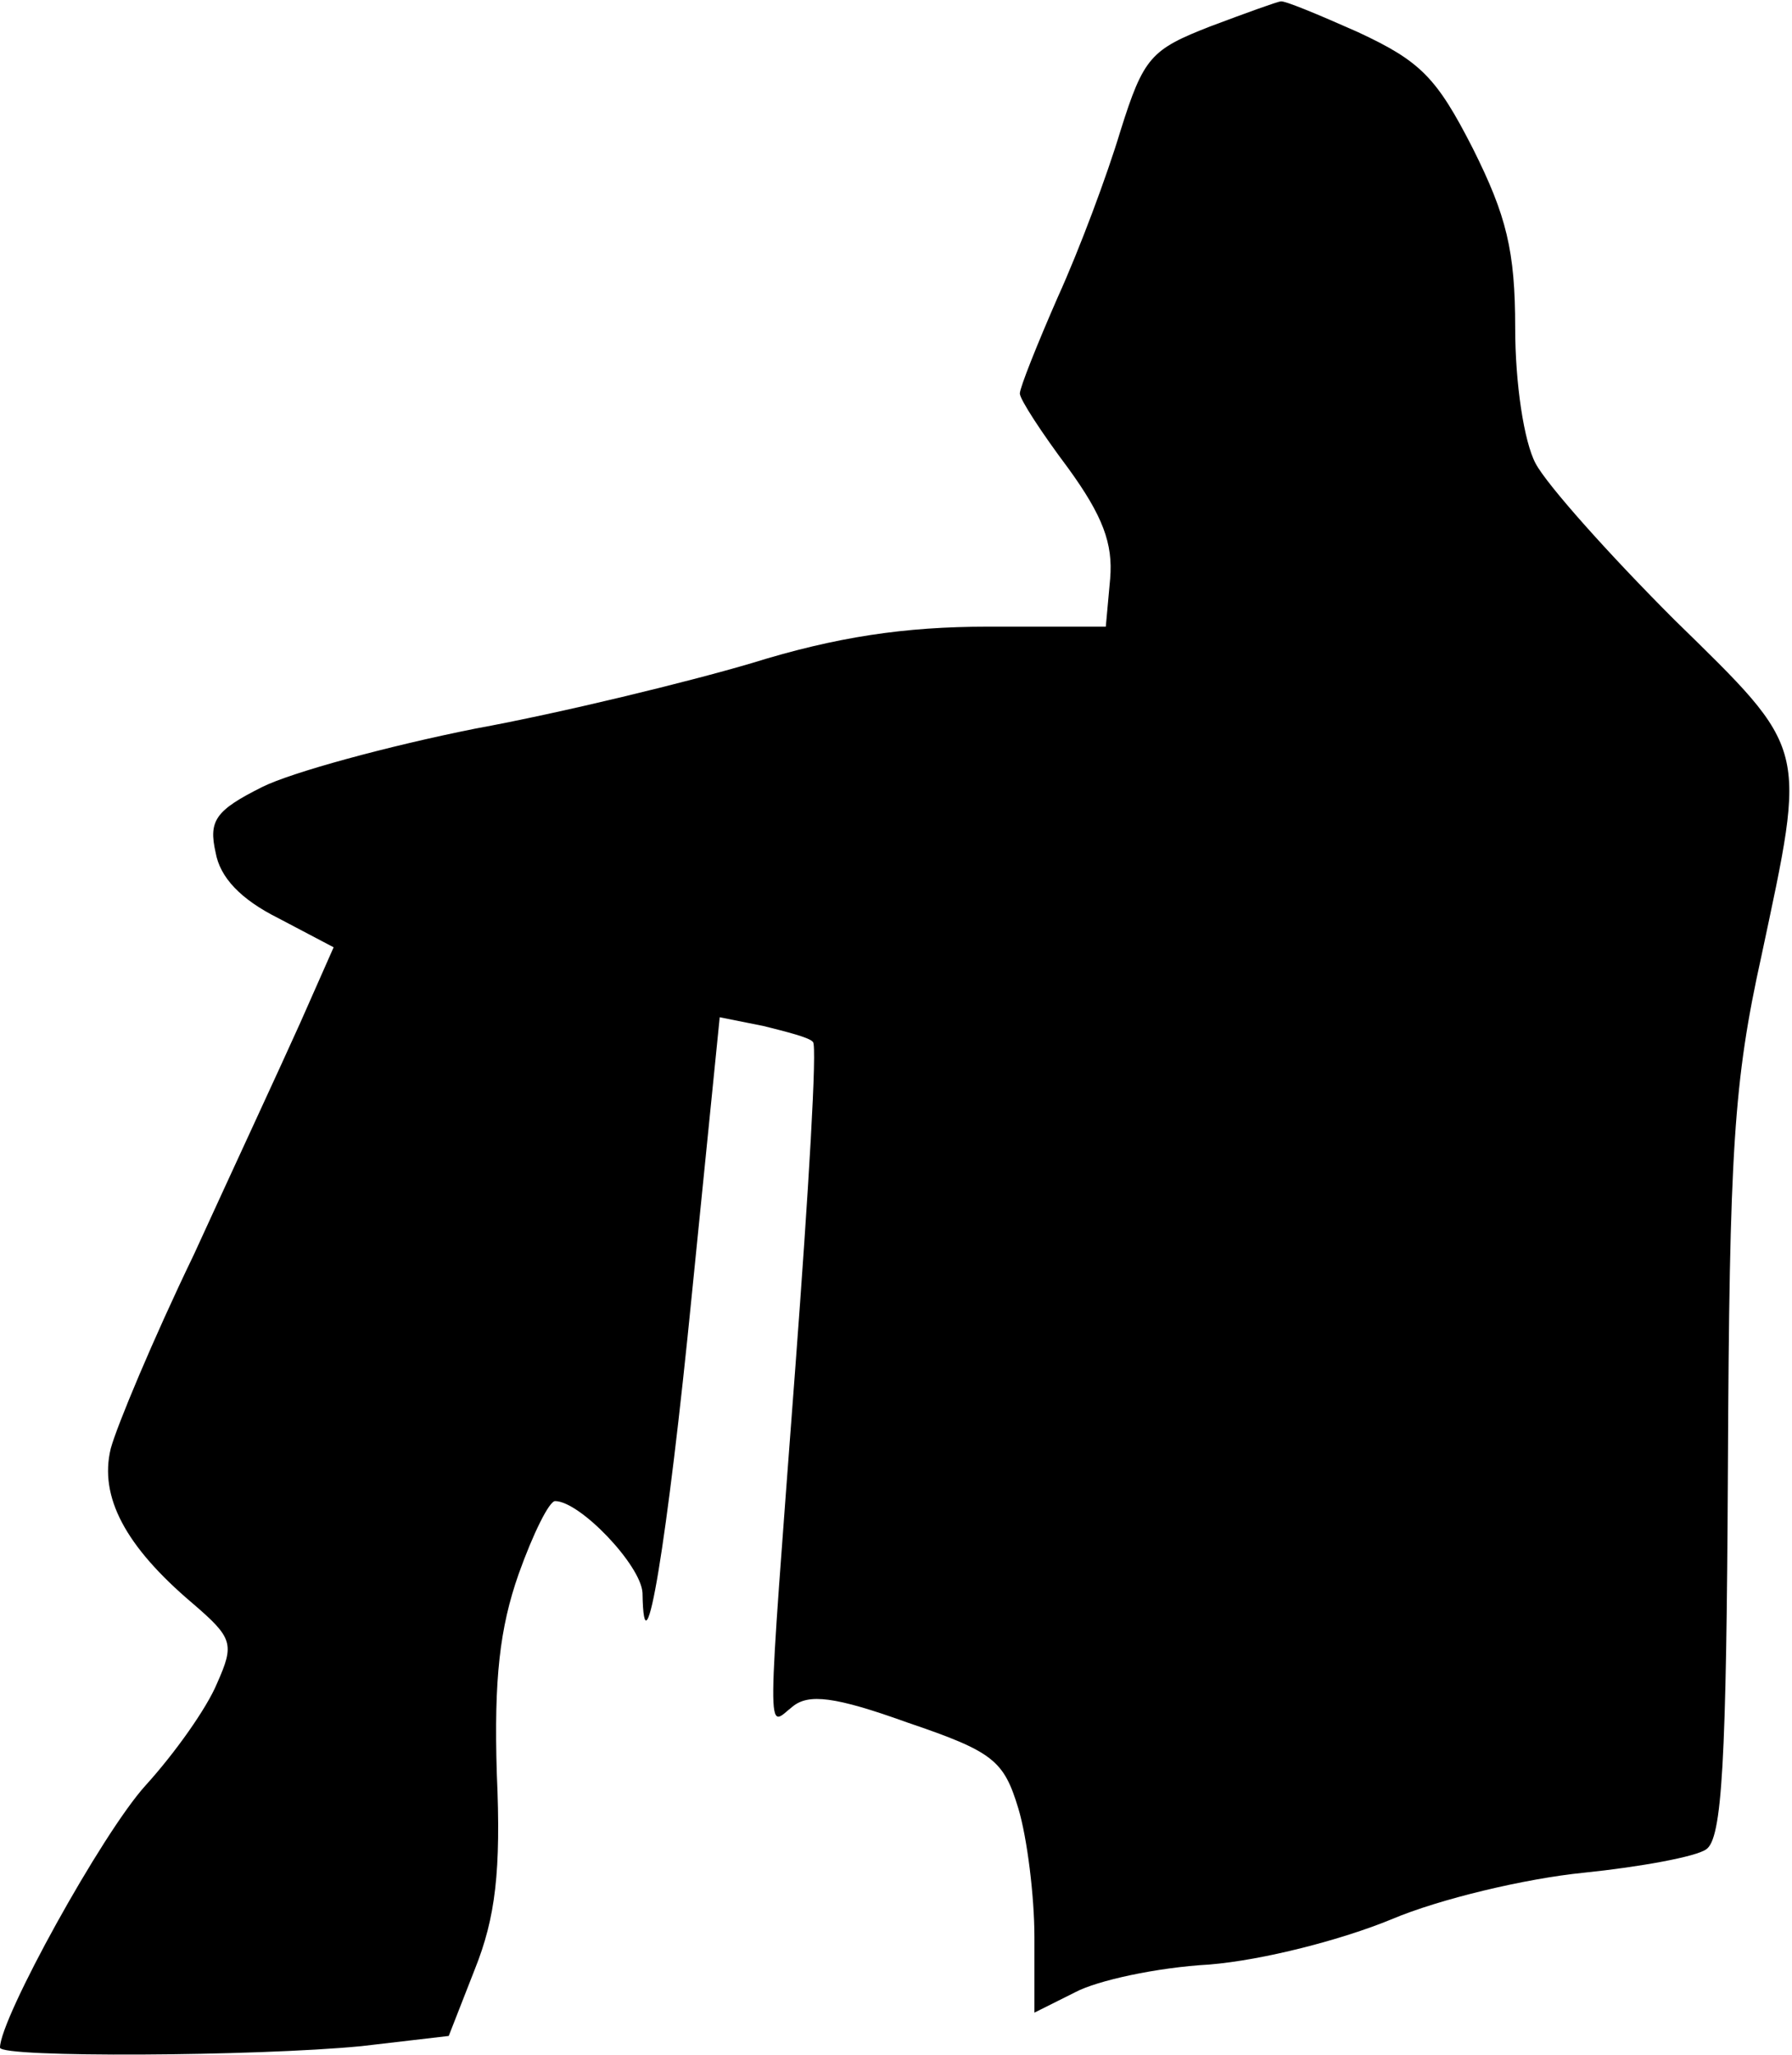 <?xml version="1.0" standalone="no"?>
<!DOCTYPE svg PUBLIC "-//W3C//DTD SVG 20010904//EN"
 "http://www.w3.org/TR/2001/REC-SVG-20010904/DTD/svg10.dtd">
<svg version="1.0" xmlns="http://www.w3.org/2000/svg"
 width="123pt" height="141pt" viewBox="0 0 123 141"
 preserveAspectRatio="xMidYMid meet">
<g transform="translate(0,141) scale(0.1,-0.1)"
fill="#000000" stroke="none">
<path fill="#000000" stroke="none" d="M831 1392 c-41 -16 -46 -21 -62 -72 -9
-30 -28 -81 -43 -114 -14 -32 -26 -62 -26 -66 0 -4 15 -27 33 -51 24 -33 31
-52 29 -76 l-3 -33 -81 0 c-57 0 -104 -7 -162 -25 -44 -13 -130 -34 -190 -45
-60 -12 -126 -30 -146 -40 -32 -16 -37 -23 -32 -45 3 -17 17 -32 43 -45 l38
-20 -23 -52 c-13 -29 -46 -100 -73 -159 -28 -58 -53 -118 -57 -133 -8 -33 10
-67 56 -106 28 -24 29 -28 17 -55 -7 -17 -29 -48 -49 -70 -30 -33 -100 -160
-100 -180 0 -7 176 -6 248 1 l60 7 18 46 c14 35 18 67 15 134 -2 65 2 100 15
137 10 28 21 50 25 50 17 0 59 -44 60 -63 1 -62 17 34 34 206 l19 189 30 -6
c16 -4 32 -8 34 -11 3 -2 -3 -102 -12 -222 -20 -267 -20 -248 -2 -234 11 9 29
7 79 -11 59 -20 66 -26 76 -59 6 -20 11 -60 11 -88 l0 -52 28 14 c15 8 56 17
92 19 37 3 91 17 125 31 33 14 92 28 132 32 39 4 77 11 84 16 11 7 14 59 15
261 1 219 4 266 23 352 31 146 33 140 -60 231 -44 44 -87 92 -95 107 -8 15
-14 55 -14 93 0 53 -6 77 -29 123 -25 49 -36 60 -79 80 -27 12 -51 22 -53 21
-2 0 -24 -8 -48 -17z"/>
</g>
</svg>
